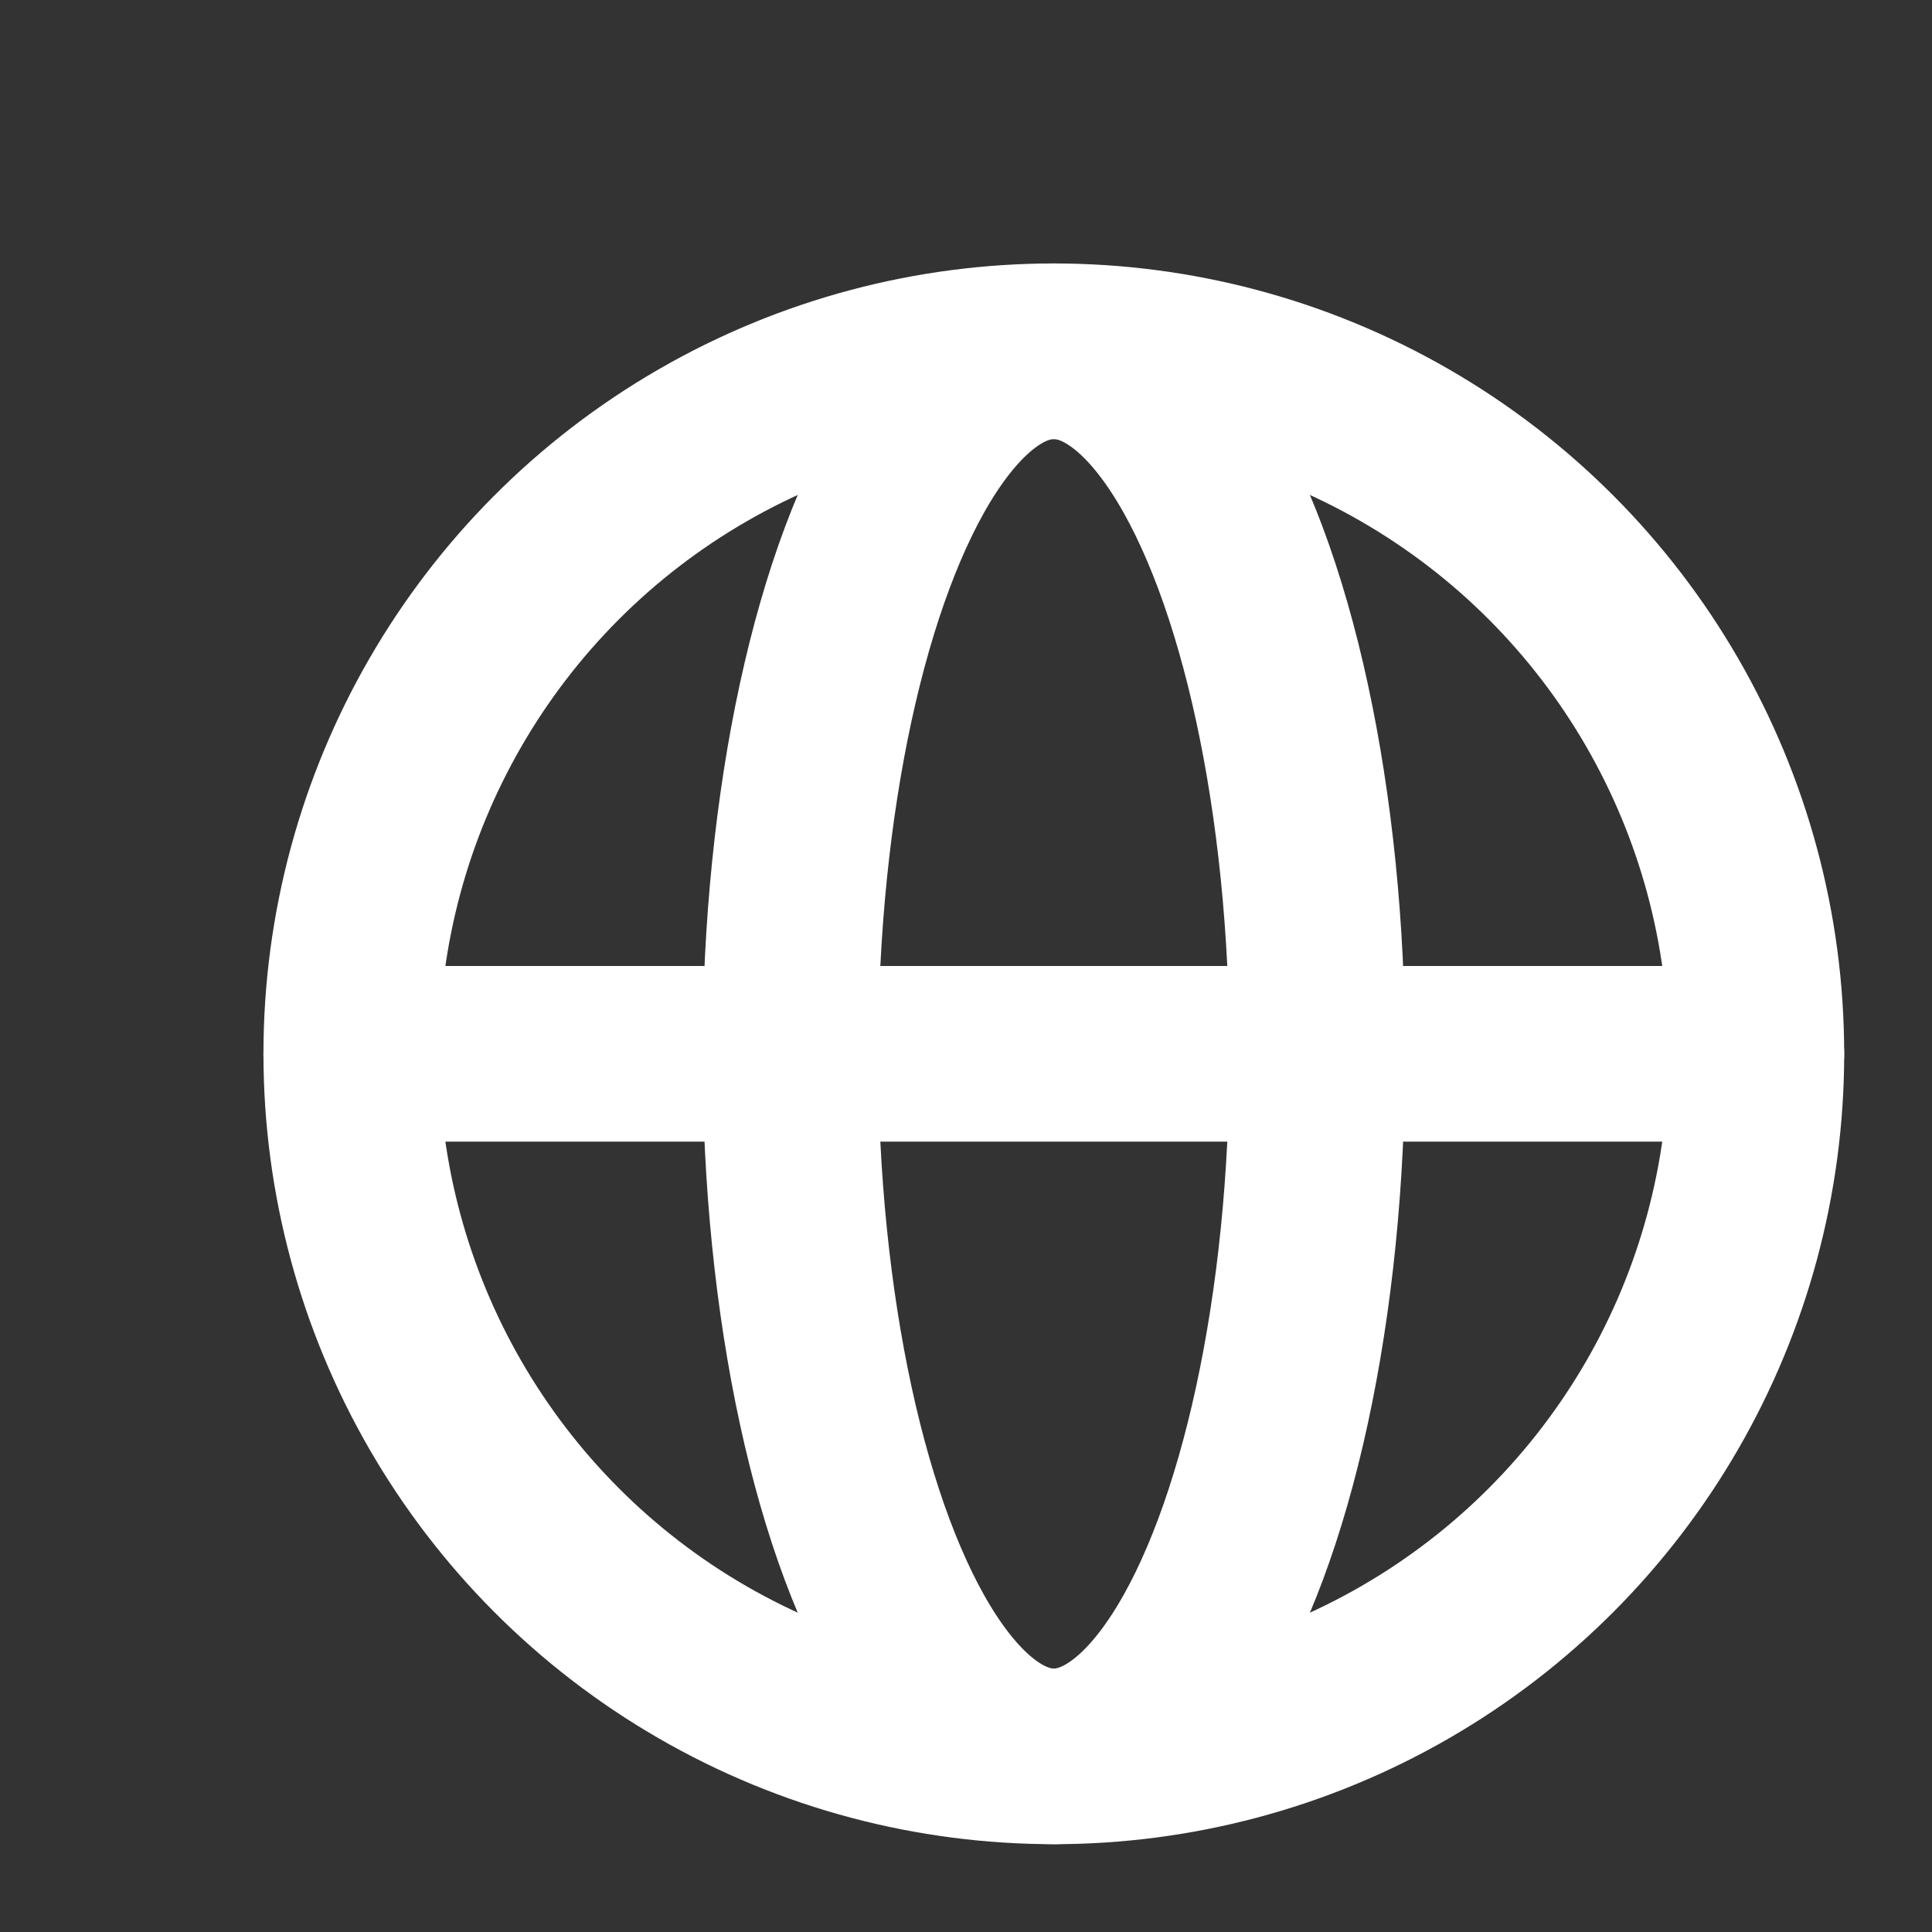 <svg width="22" height="22" viewBox="0 0 22 22" fill="none" xmlns="http://www.w3.org/2000/svg">
<rect x="0" y="0" width="22" height="22" fill="#333333" stroke="none"/>
<circle cx="12" cy="12" r="8" stroke="white" stroke-width="2"/>
<ellipse cx="12" cy="12" rx="3" ry="8" stroke="white" stroke-width="2"/>
<path d="M4 12H20" stroke="white" stroke-width="2" stroke-linecap="round"/>
</svg>
